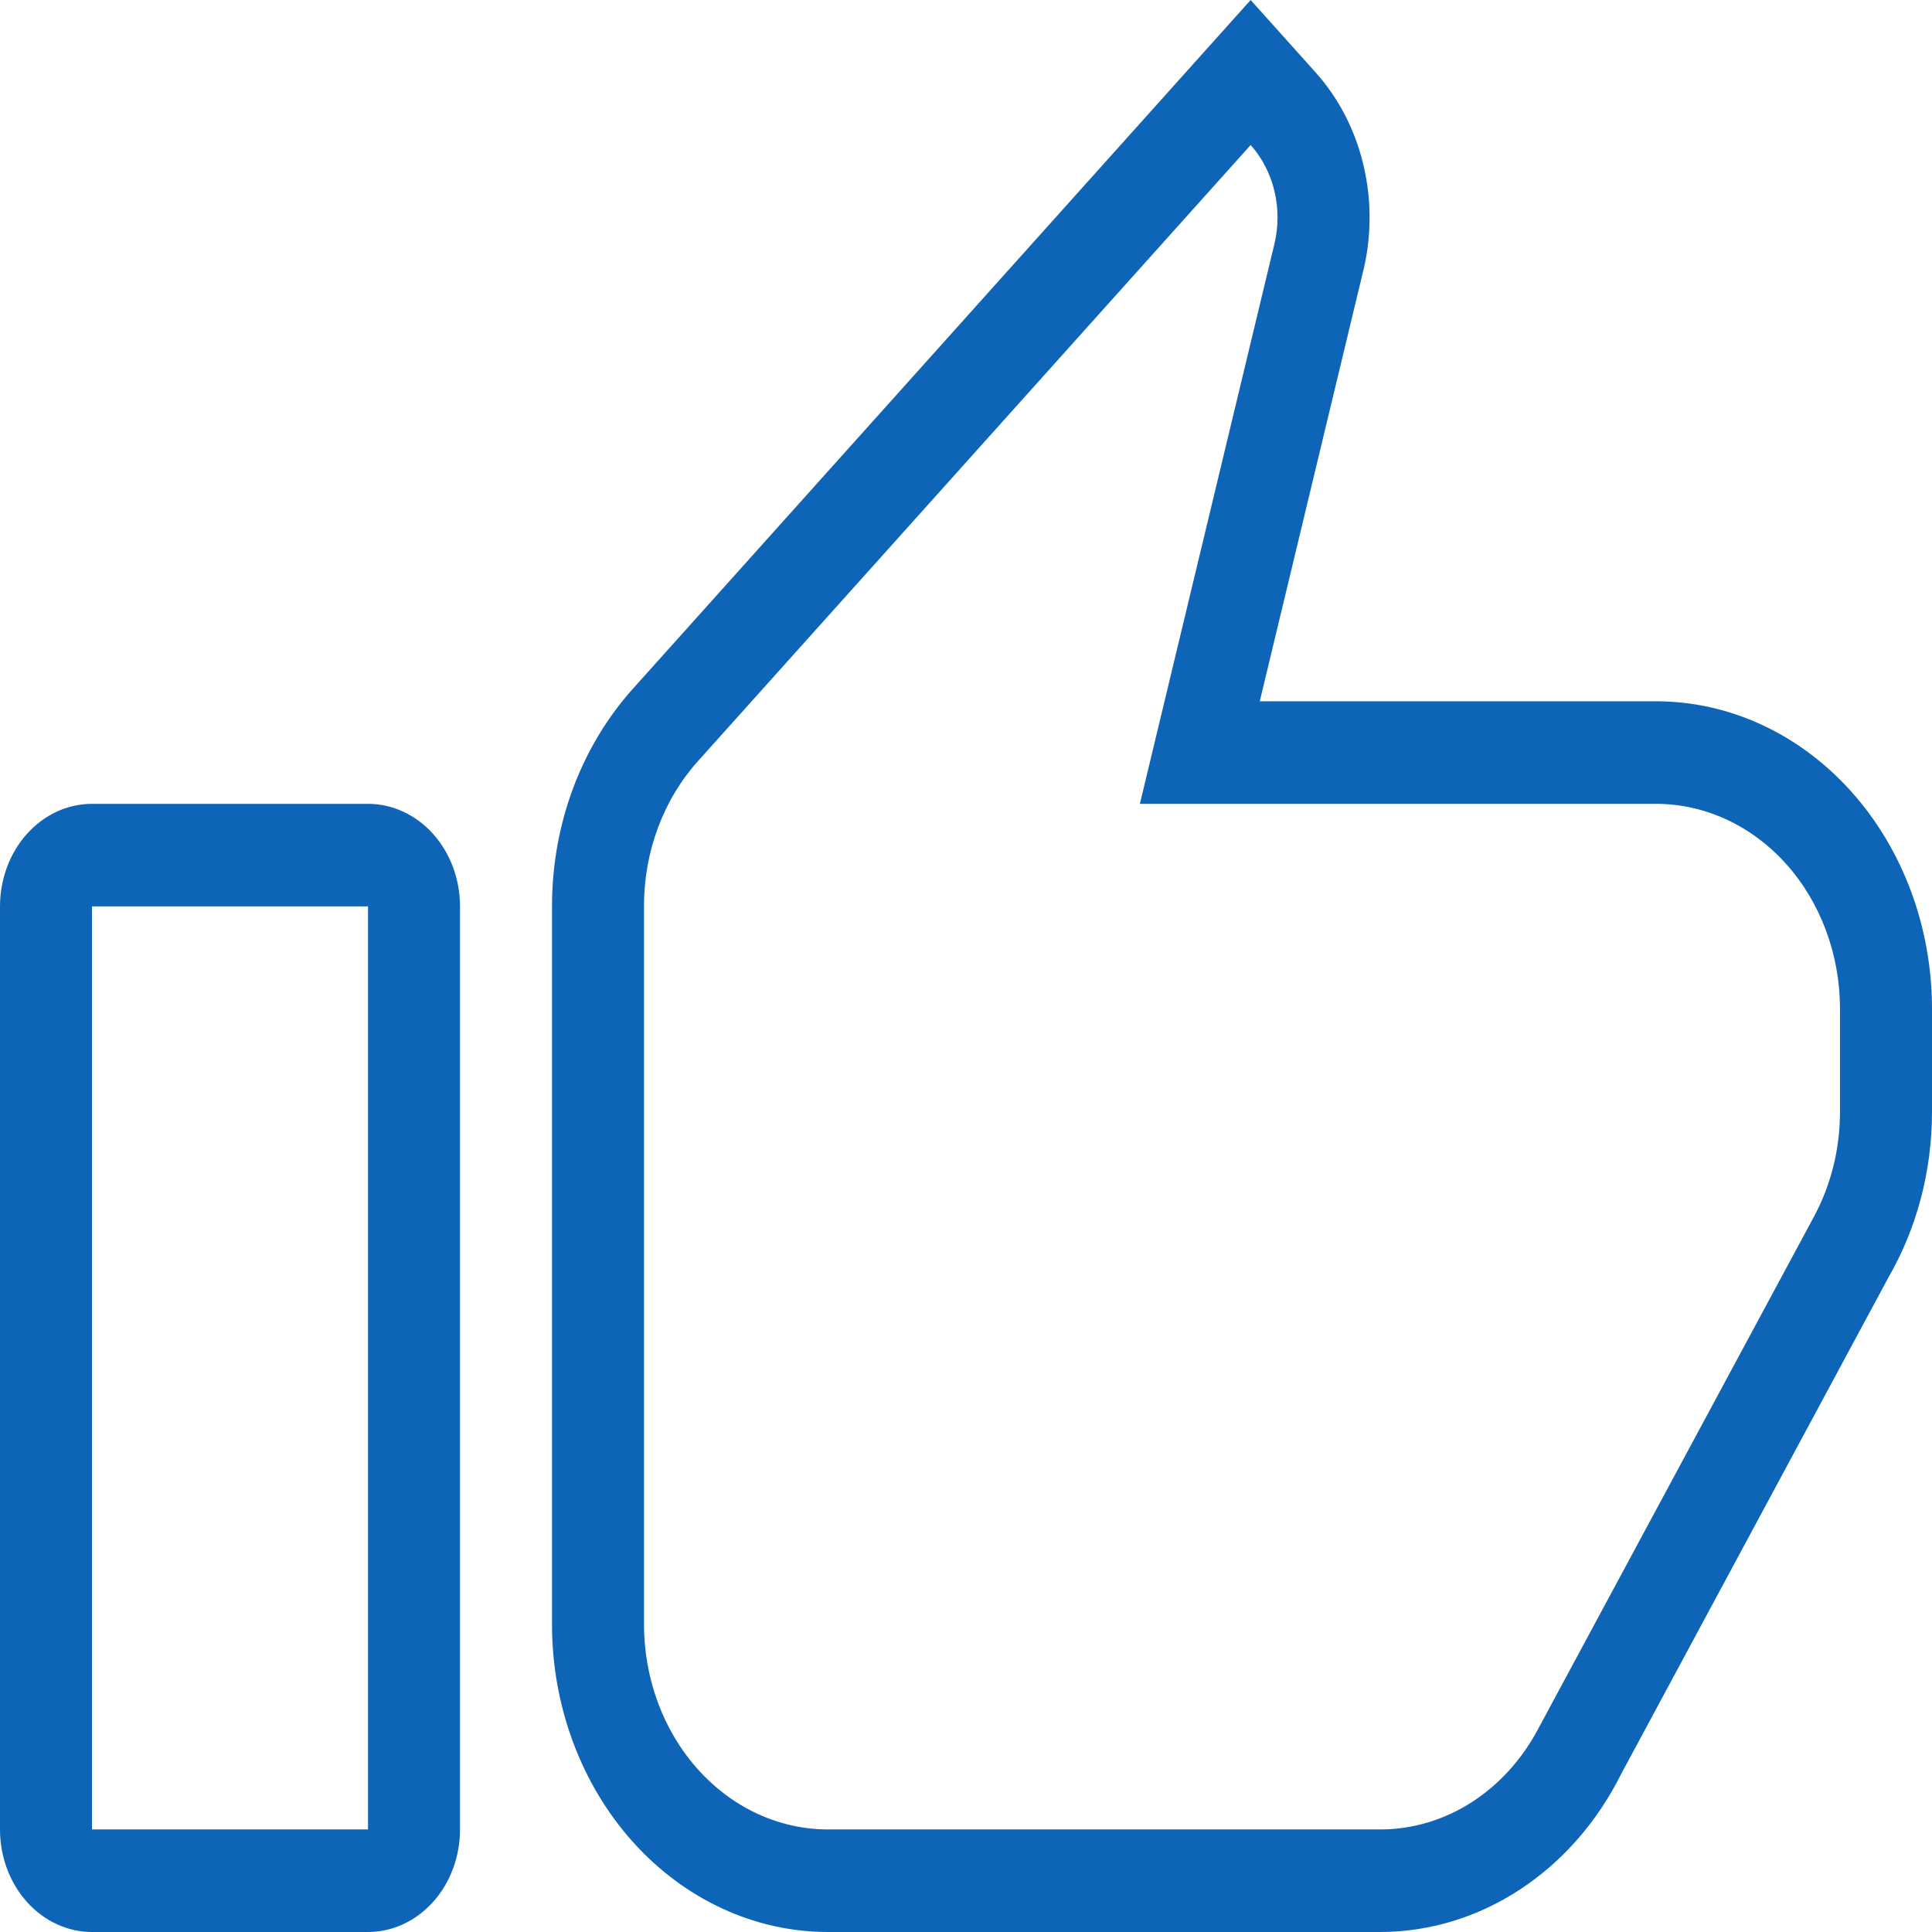 <?xml version="1.0" encoding="UTF-8"?> <svg xmlns="http://www.w3.org/2000/svg" width="60" height="60" viewBox="0 0 60 60" fill="none"><path d="M2.857 24.964H11.429C12.186 24.964 12.913 25.3 13.449 25.897C13.985 26.495 14.286 27.305 14.286 28.149V56.815C14.286 57.66 13.985 58.47 13.449 59.067C12.913 59.664 12.186 60 11.429 60H2.857C2.099 60 1.373 59.664 0.837 59.067C0.301 58.47 0 57.66 0 56.815V28.149C0 27.305 0.301 26.495 0.837 25.897C1.373 25.3 2.099 24.964 2.857 24.964ZM2.857 28.149V56.815H11.429V28.149H2.857ZM47.76 53.709L56.334 37.784C56.849 36.829 57.143 35.714 57.143 34.52V31.334C57.143 29.645 56.541 28.025 55.469 26.83C54.398 25.636 52.944 24.964 51.429 24.964H35.4L39.563 7.638L39.577 7.58C39.707 7.041 39.708 6.472 39.578 5.932C39.449 5.392 39.194 4.899 38.84 4.504L21.671 23.643C21.14 24.234 20.719 24.937 20.432 25.71C20.145 26.483 19.998 27.313 20 28.149V50.445C20 52.134 20.602 53.755 21.674 54.949C22.745 56.144 24.199 56.815 25.714 56.815H42.857C44.943 56.815 46.766 55.573 47.76 53.709ZM60 34.52C60 36.411 59.509 38.173 58.657 39.654L50.354 55.079C49.612 56.571 48.526 57.813 47.207 58.679C45.889 59.544 44.387 60 42.857 60H25.714C23.441 60 21.261 58.993 19.653 57.201C18.046 55.409 17.143 52.979 17.143 50.445V28.149C17.143 25.512 18.1 23.127 19.649 21.397L38.84 0L40.86 2.252C41.583 3.058 42.099 4.065 42.353 5.168C42.608 6.272 42.593 7.432 42.309 8.526L39.123 21.779H51.429C53.702 21.779 55.882 22.786 57.489 24.578C59.097 26.37 60 28.8 60 31.334V34.52Z" fill="#0E64B6"></path></svg> 